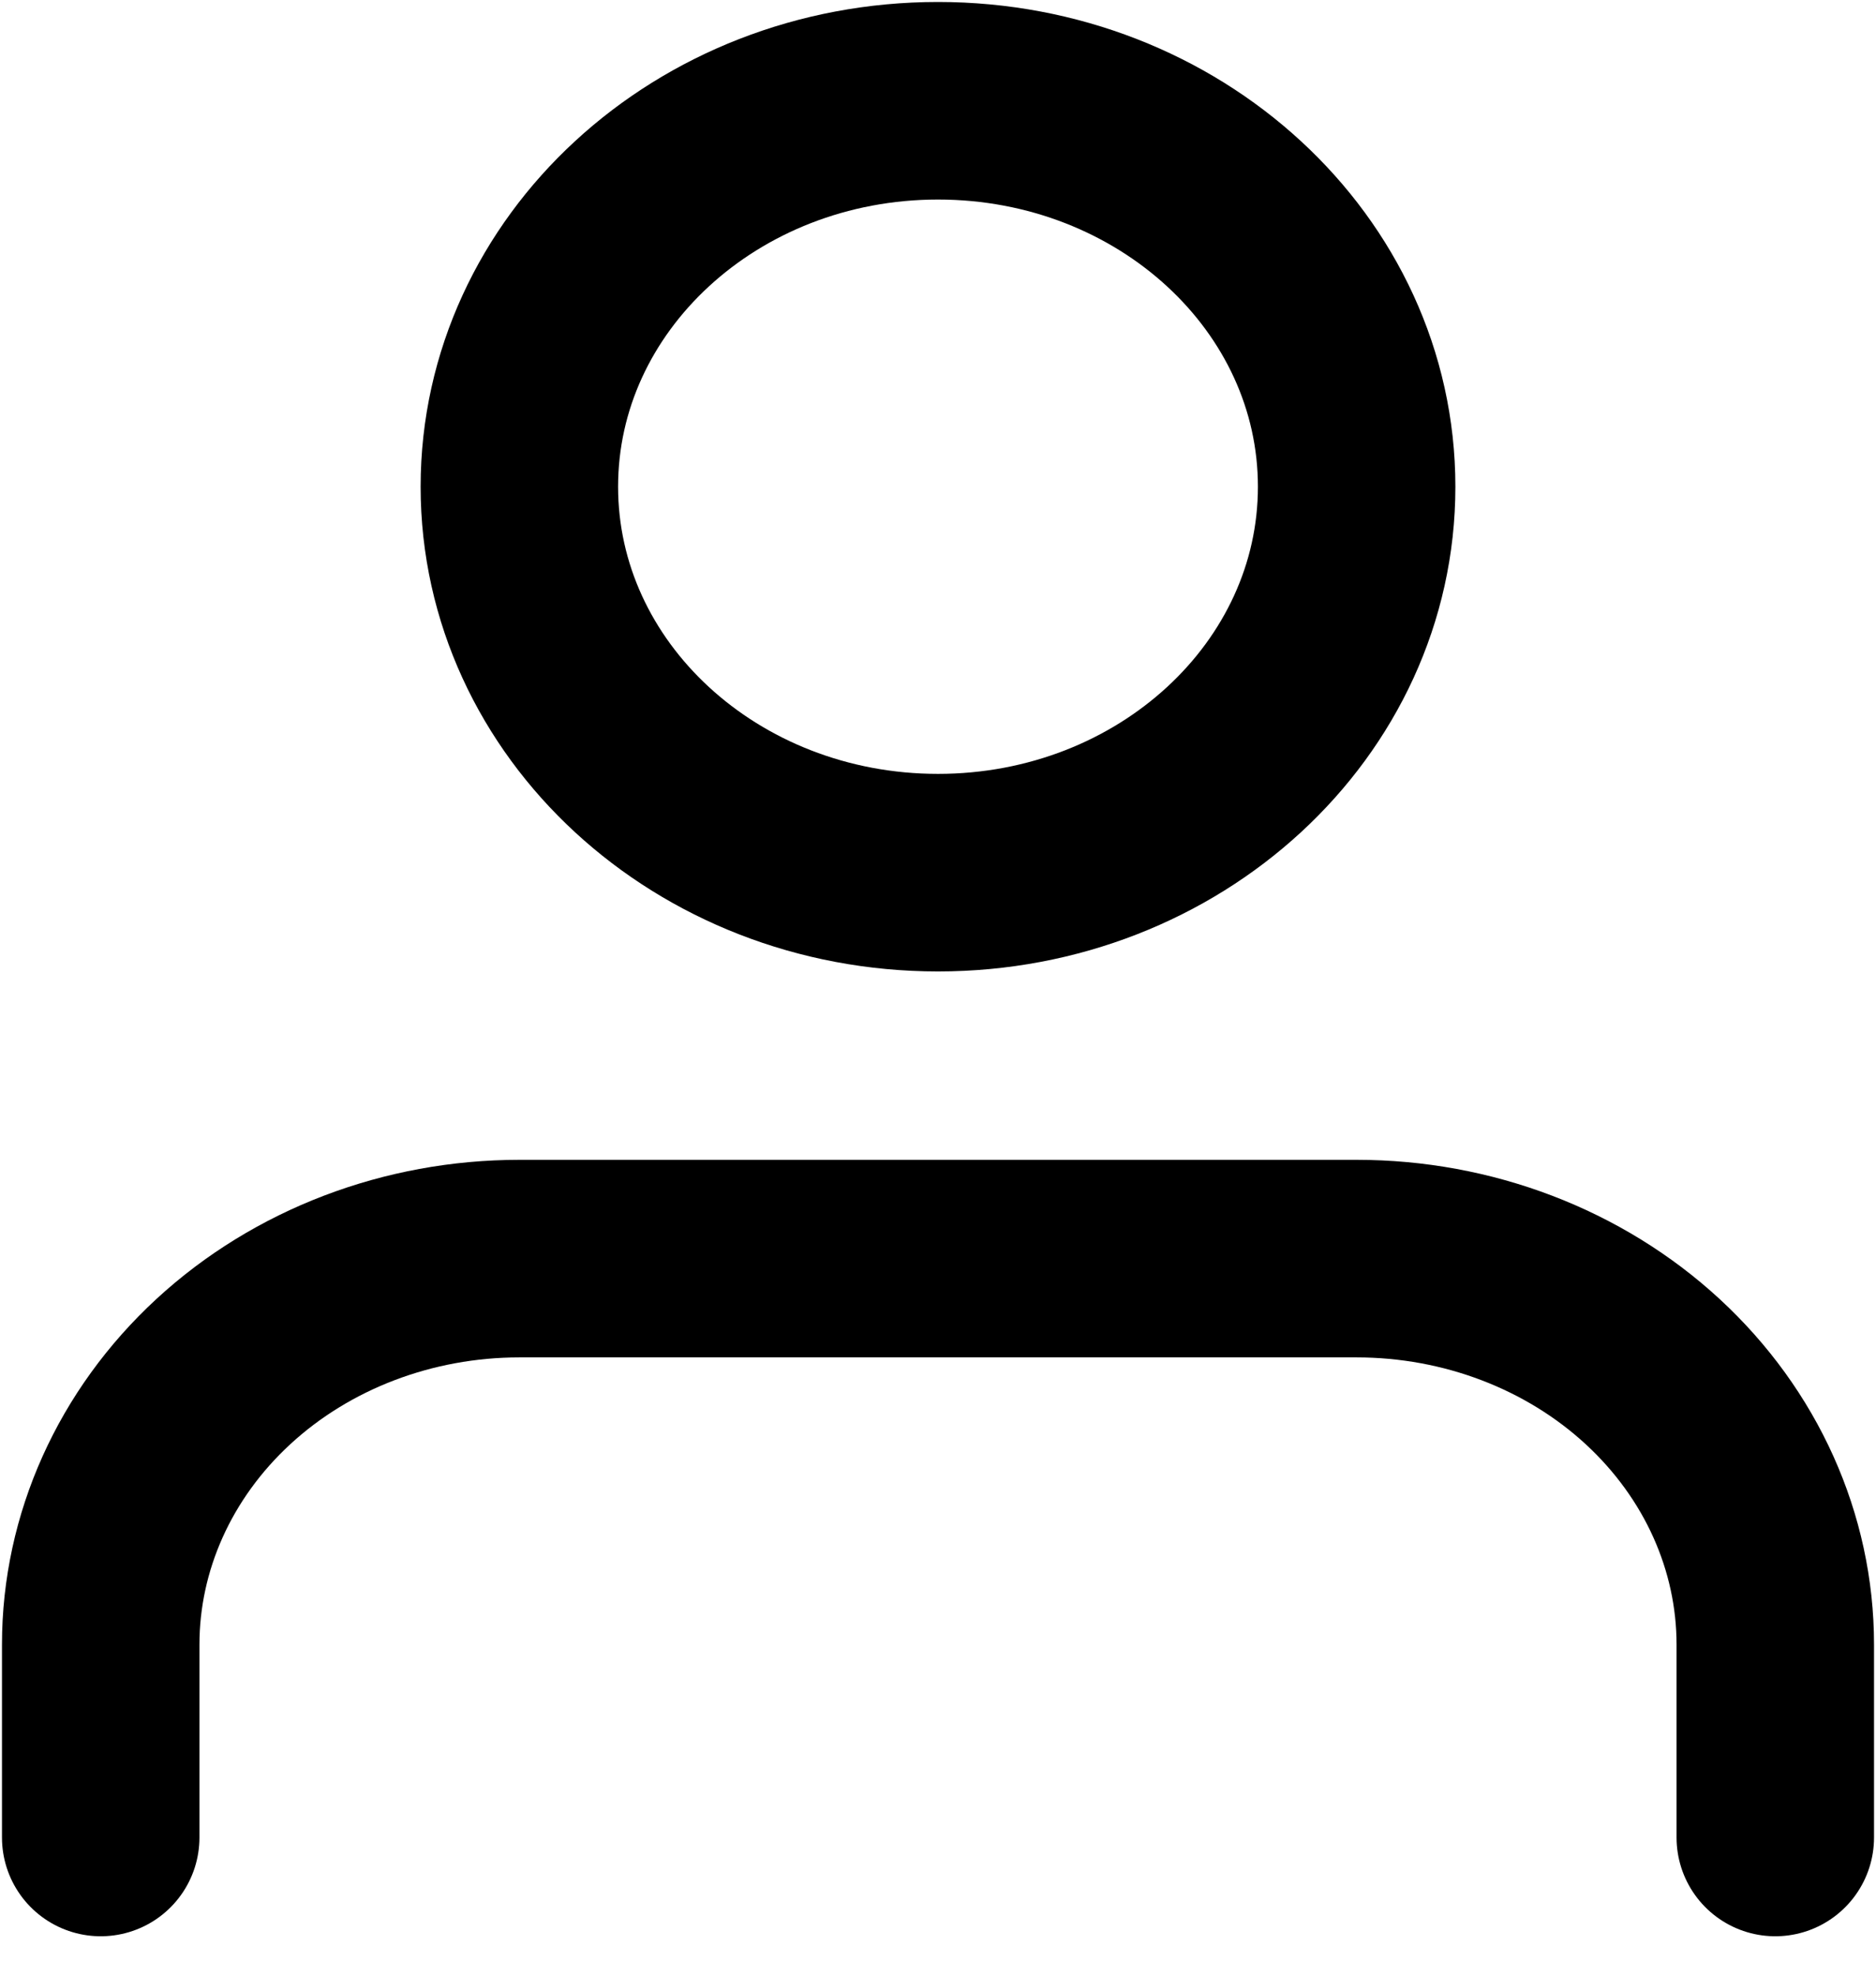 <svg width="19" height="20" viewBox="0 0 19 20" fill="none" xmlns="http://www.w3.org/2000/svg">
<path d="M17.98 18.601V16.648C17.98 15.612 17.533 14.618 16.738 13.885C15.943 13.152 14.864 12.741 13.74 12.741H5.26C4.136 12.741 3.057 13.152 2.262 13.885C1.467 14.618 1.02 15.612 1.02 16.648V18.601" stroke="black" stroke-width="2" stroke-linecap="round" stroke-linejoin="round"/>
<path d="M9.5 8.834C11.842 8.834 13.74 7.085 13.74 4.927C13.74 2.769 11.842 1.02 9.5 1.02C7.158 1.02 5.26 2.769 5.26 4.927C5.26 7.085 7.158 8.834 9.5 8.834Z" stroke="black" stroke-width="2" stroke-linecap="round" stroke-linejoin="round"/>
</svg>
